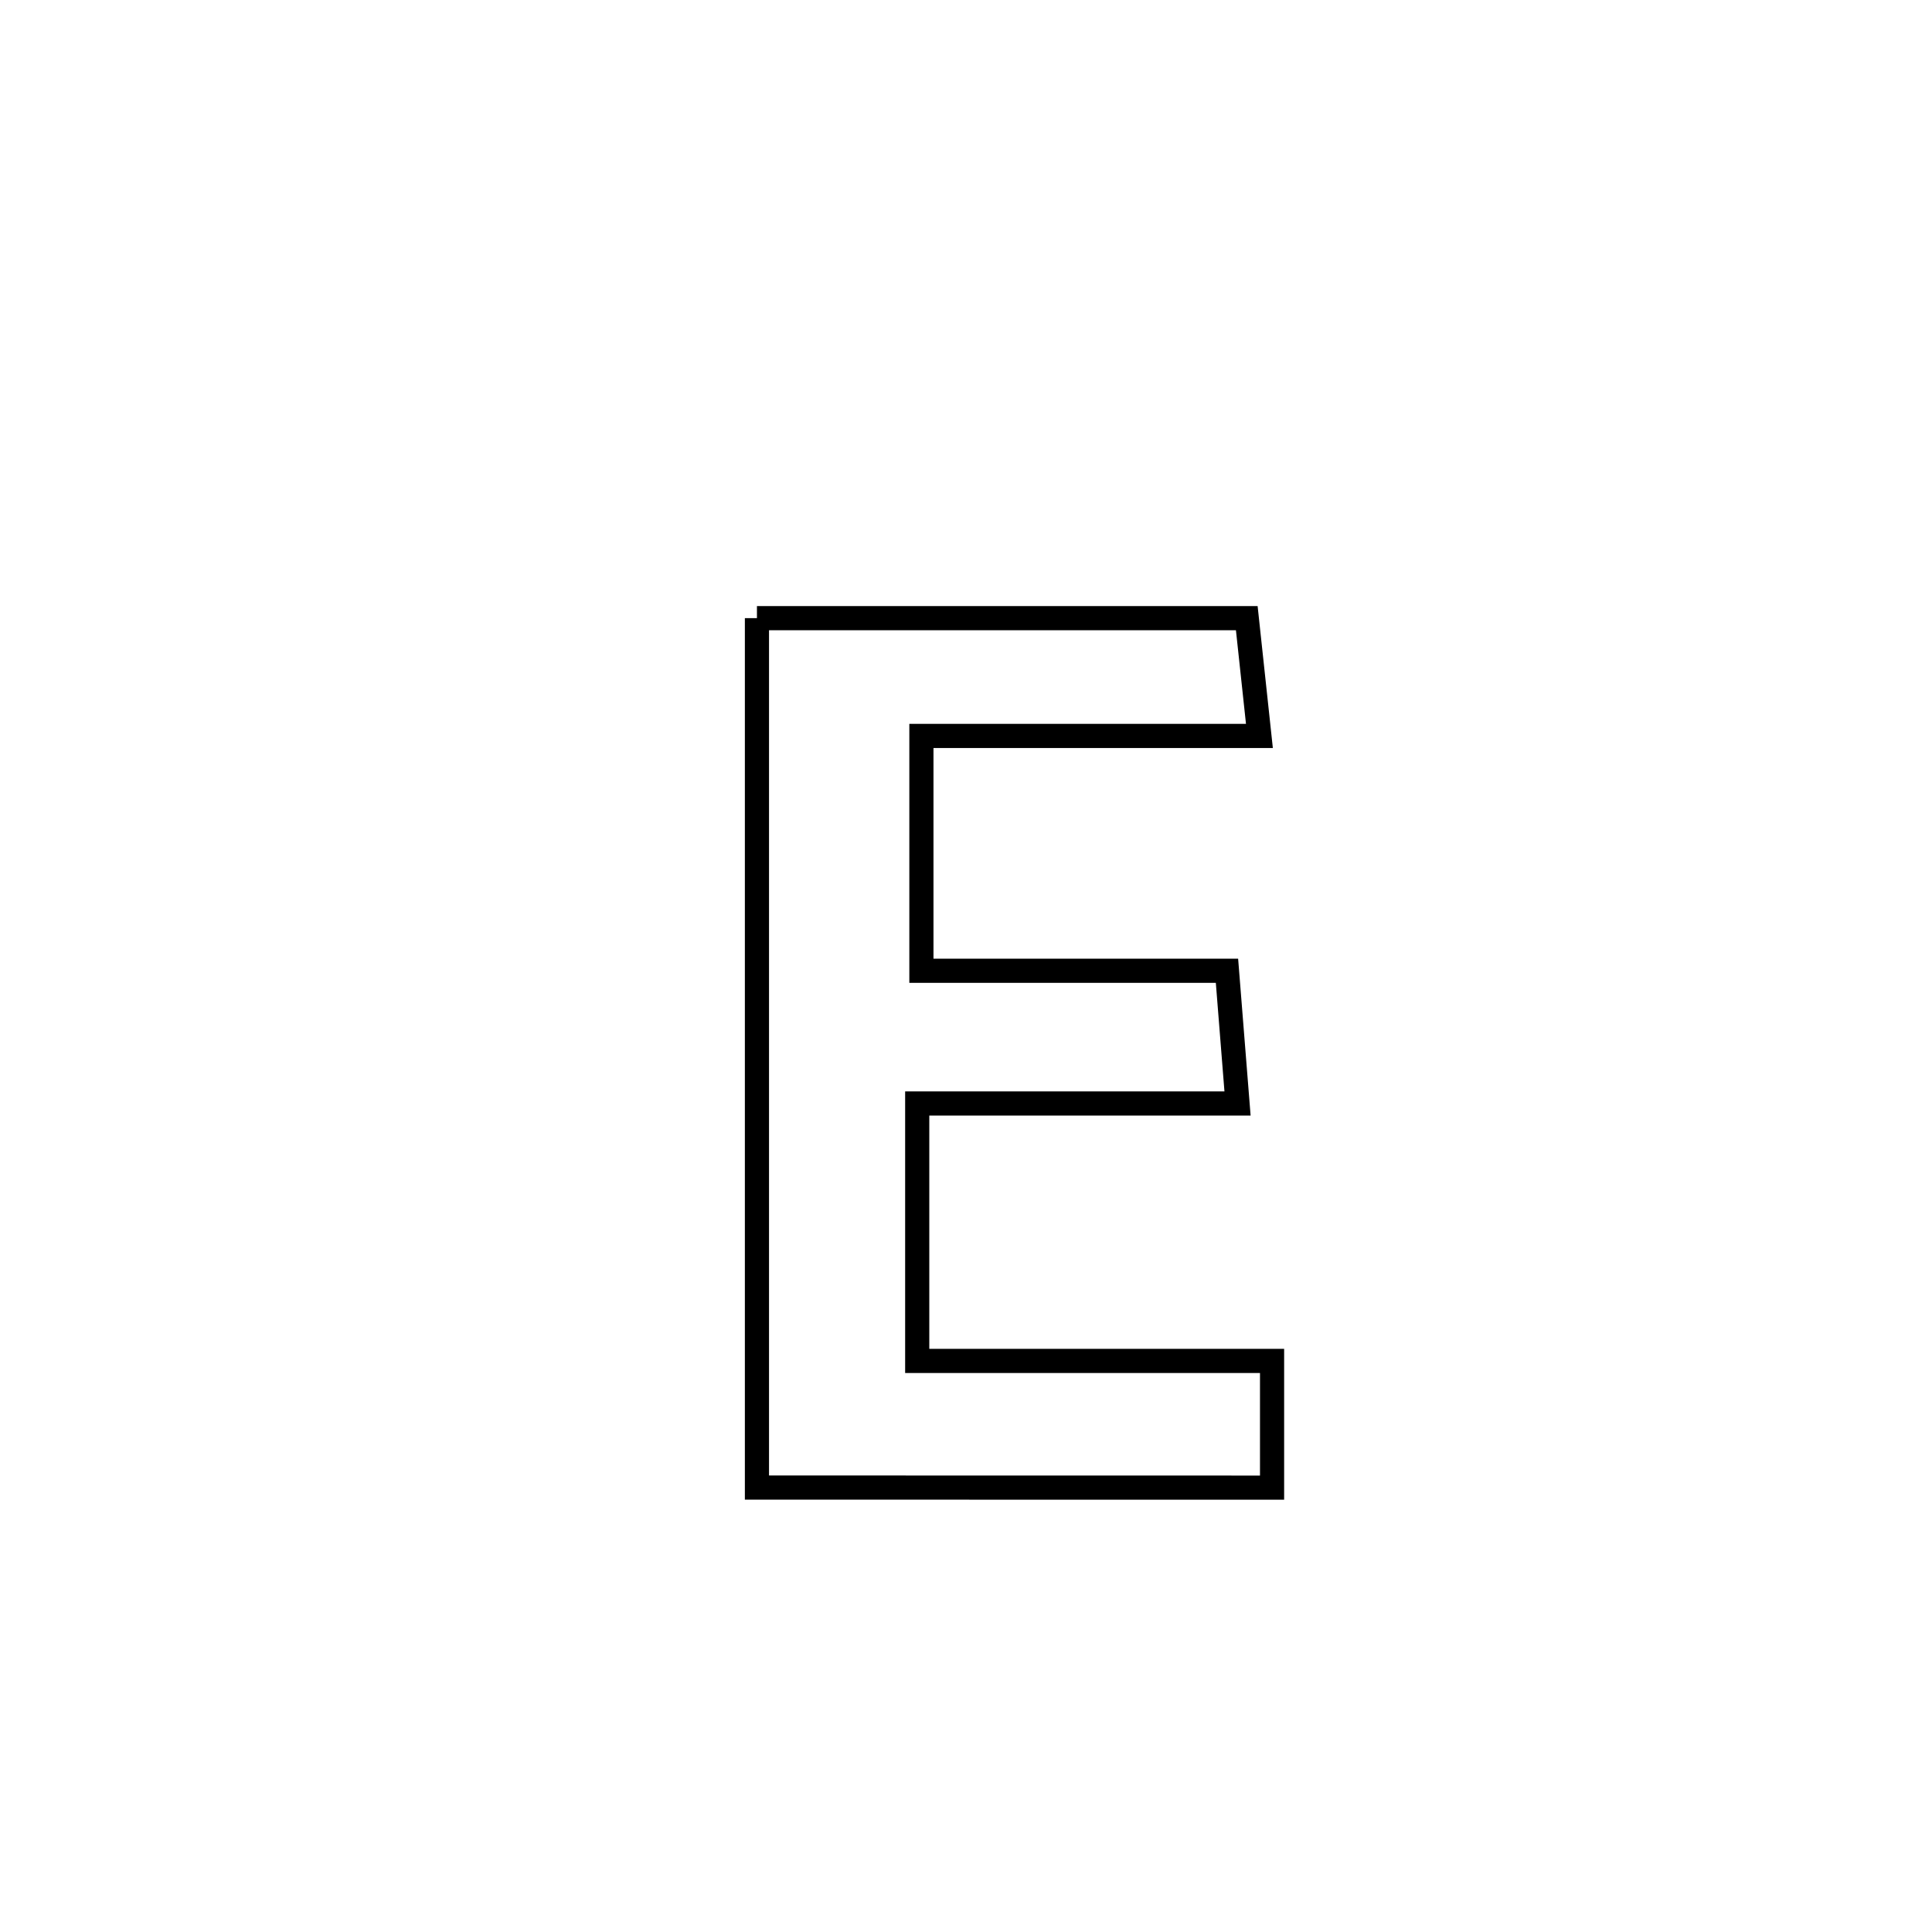 <svg xmlns="http://www.w3.org/2000/svg" viewBox="0.0 0.0 24.0 24.0" height="200px" width="200px"><path fill="none" stroke="black" stroke-width=".3" stroke-opacity="1.0"  filling="0" d="M9.403 7.679 L9.403 7.679 C11.431 7.679 13.46 7.679 15.488 7.679 L15.488 7.679 C15.541 8.167 15.593 8.654 15.645 9.142 L15.645 9.142 C14.246 9.142 12.846 9.142 11.446 9.142 L11.446 9.142 C11.446 9.185 11.446 12.002 11.446 12.059 L11.446 12.059 C12.712 12.059 13.977 12.059 15.242 12.059 L15.242 12.059 C15.286 12.609 15.329 13.158 15.373 13.708 L15.373 13.708 C14.047 13.708 12.72 13.708 11.394 13.708 L11.394 13.708 C11.394 14.774 11.394 15.84 11.394 16.906 L11.394 16.906 C12.863 16.906 14.332 16.906 15.802 16.906 L15.802 16.906 C15.802 17.431 15.802 17.955 15.802 18.48 L15.802 18.48 C13.669 18.479 11.536 18.479 9.403 18.479 L9.403 18.479 C9.403 16.679 9.403 14.879 9.403 13.079 C9.403 11.279 9.403 9.479 9.403 7.679 L9.403 7.679"></path></svg>